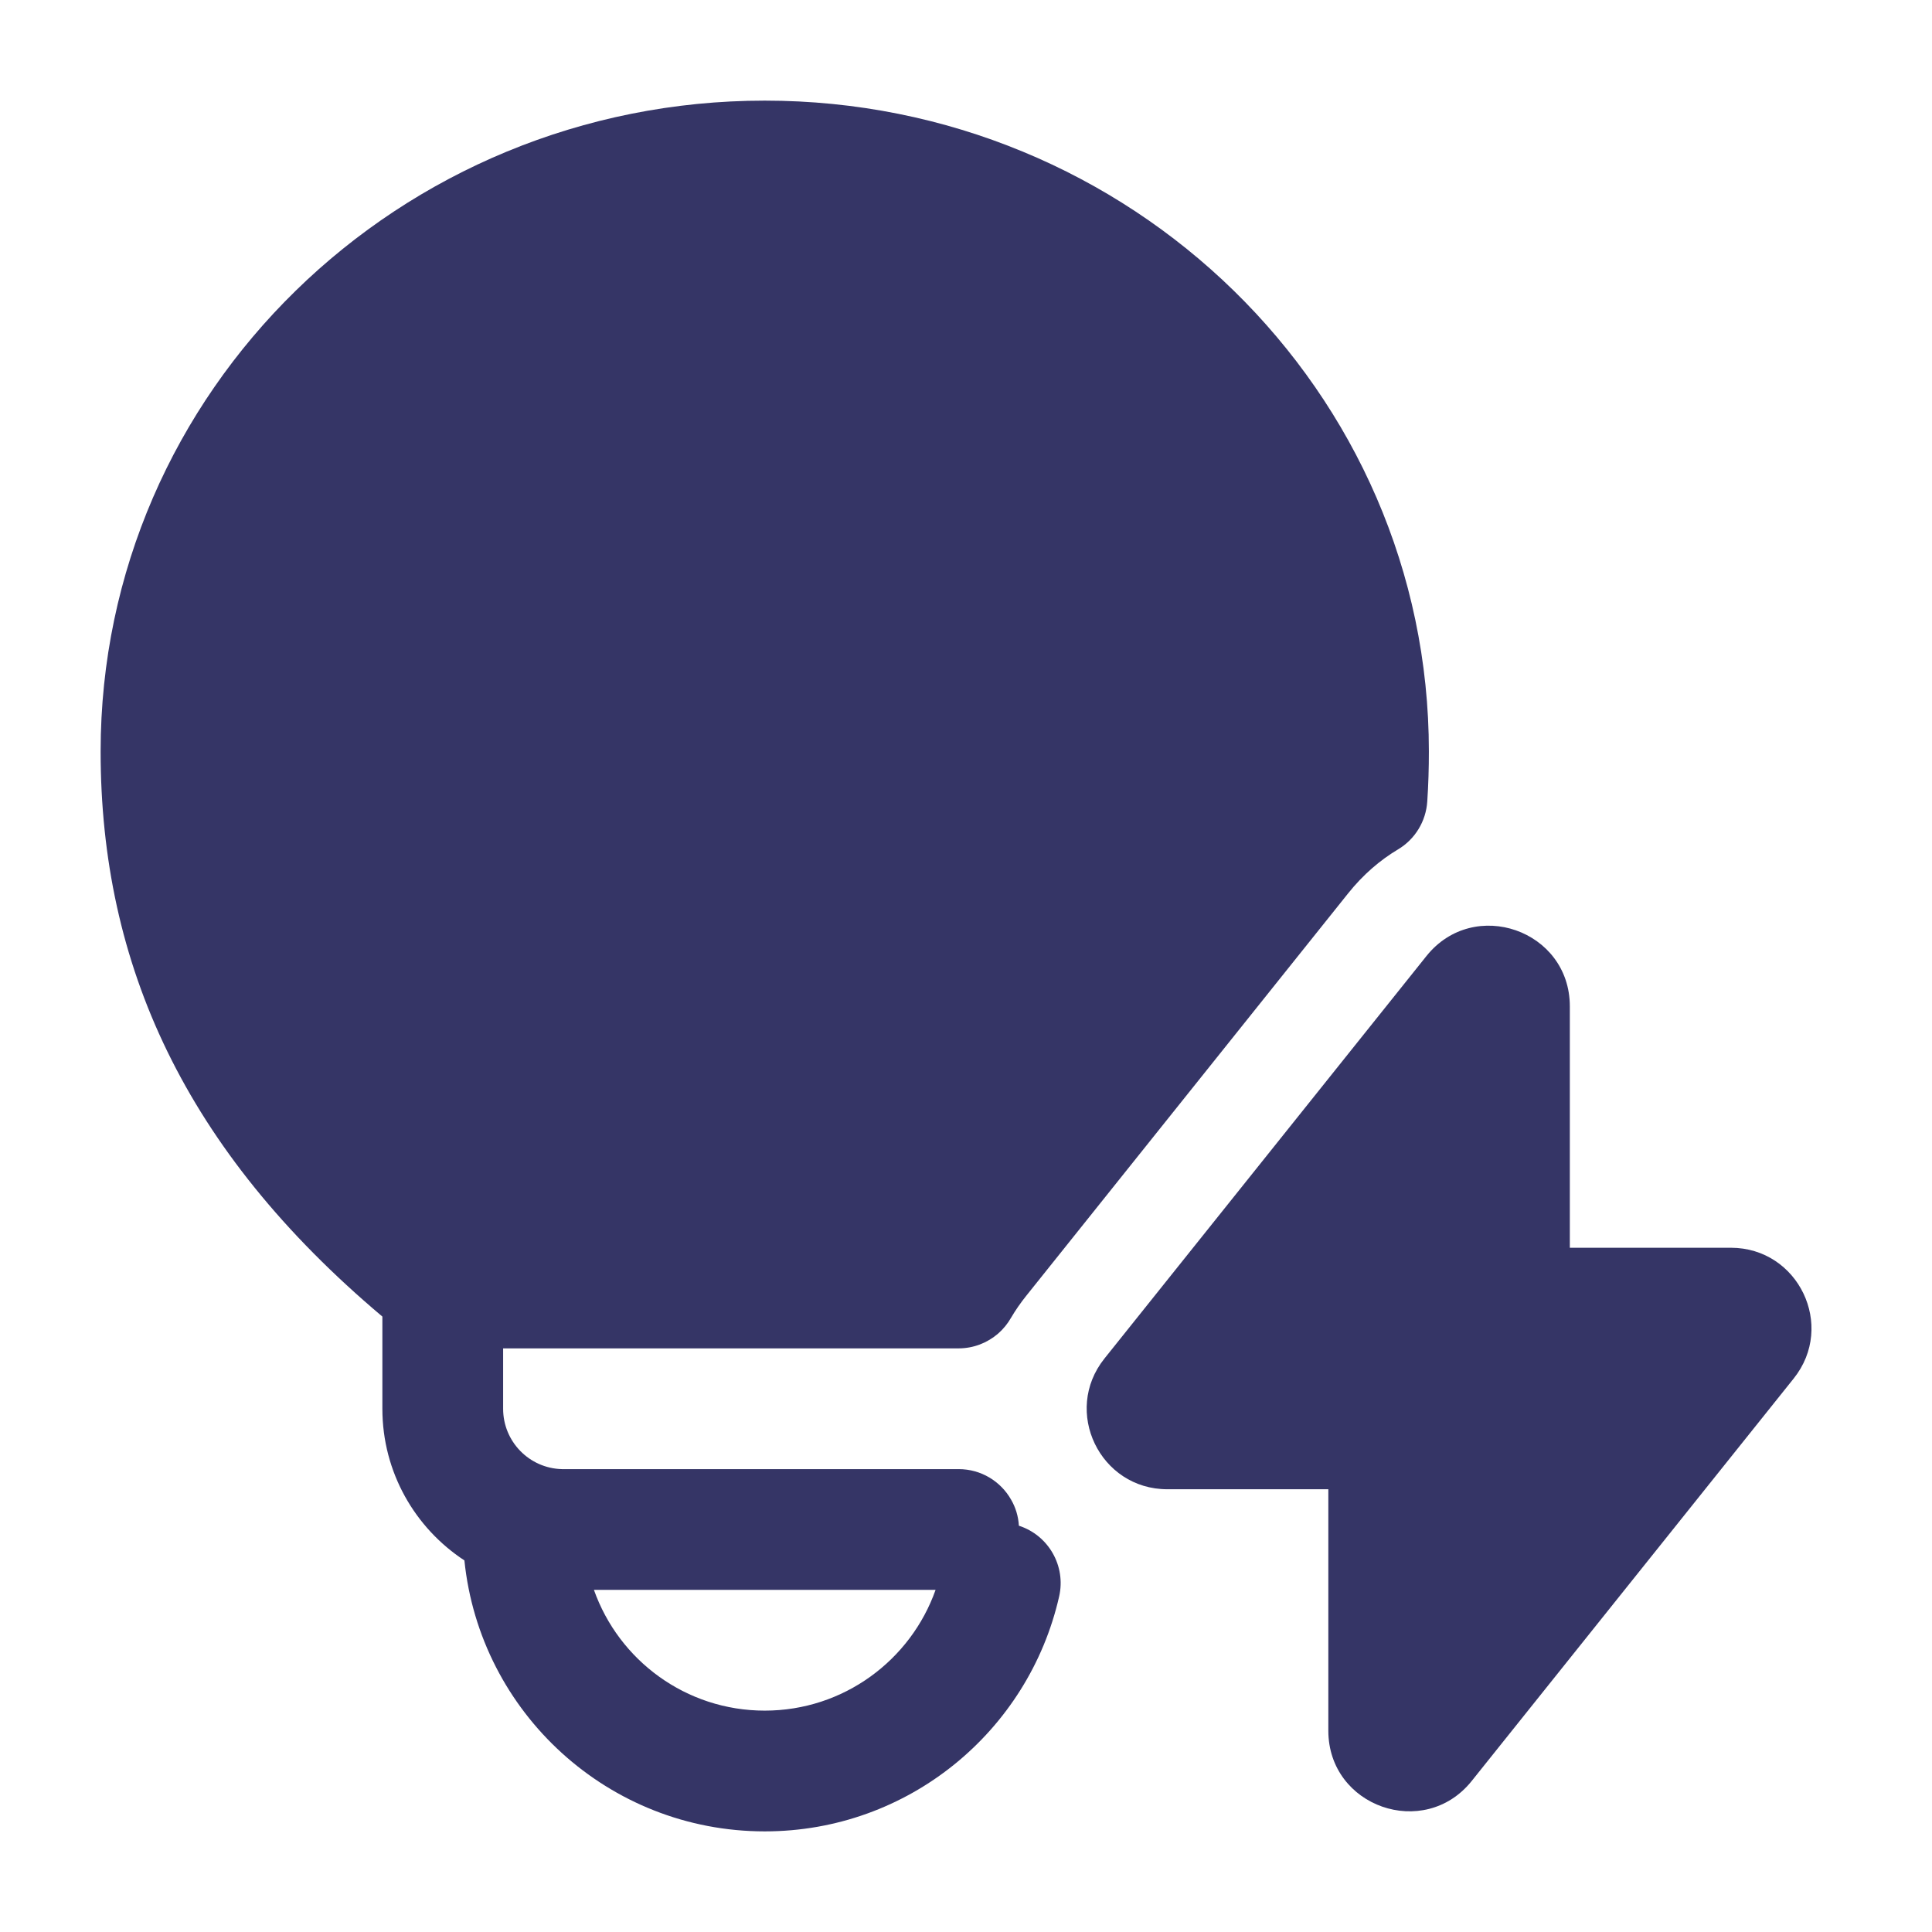 <svg width="24" height="24" viewBox="0 0 24 24" fill="none" xmlns="http://www.w3.org/2000/svg">
<path fill-rule="evenodd" clip-rule="evenodd" d="M1.25 9.335C1.25 4.854 4.96 1.25 9.5 1.25C14.04 1.25 17.75 4.854 17.75 9.335C17.75 9.543 17.744 9.75 17.73 9.956C17.714 10.203 17.578 10.426 17.366 10.552C17.145 10.684 16.934 10.863 16.745 11.1L12.749 16.096C12.677 16.186 12.614 16.277 12.56 16.369C12.517 16.444 12.462 16.512 12.397 16.568C12.265 16.681 12.094 16.75 11.907 16.75H6.25V17.5C6.25 17.908 6.575 18.24 6.981 18.25H11.909C12.188 18.25 12.431 18.402 12.56 18.629C12.616 18.725 12.65 18.835 12.657 18.953C13.023 19.071 13.244 19.451 13.157 19.832C12.778 21.503 11.286 22.75 9.5 22.75C7.559 22.75 5.962 21.275 5.769 19.384C5.156 18.982 4.75 18.289 4.75 17.5V16.355C2.294 14.287 1.25 11.981 1.25 9.335ZM9.5 21.25C8.52 21.25 7.687 20.624 7.378 19.75H11.622C11.313 20.624 10.479 21.25 9.5 21.25Z" fill="#353566"/>
<path d="M17.72 11.876C18.31 11.139 19.501 11.555 19.501 12.501V15.5H21.501C22.339 15.5 22.806 16.469 22.282 17.124L18.282 22.124C17.692 22.861 16.501 22.445 16.501 21.499V18.5H14.501C13.663 18.5 13.196 17.531 13.72 16.876L17.72 11.876Z" fill="#353566"/>
</svg>
